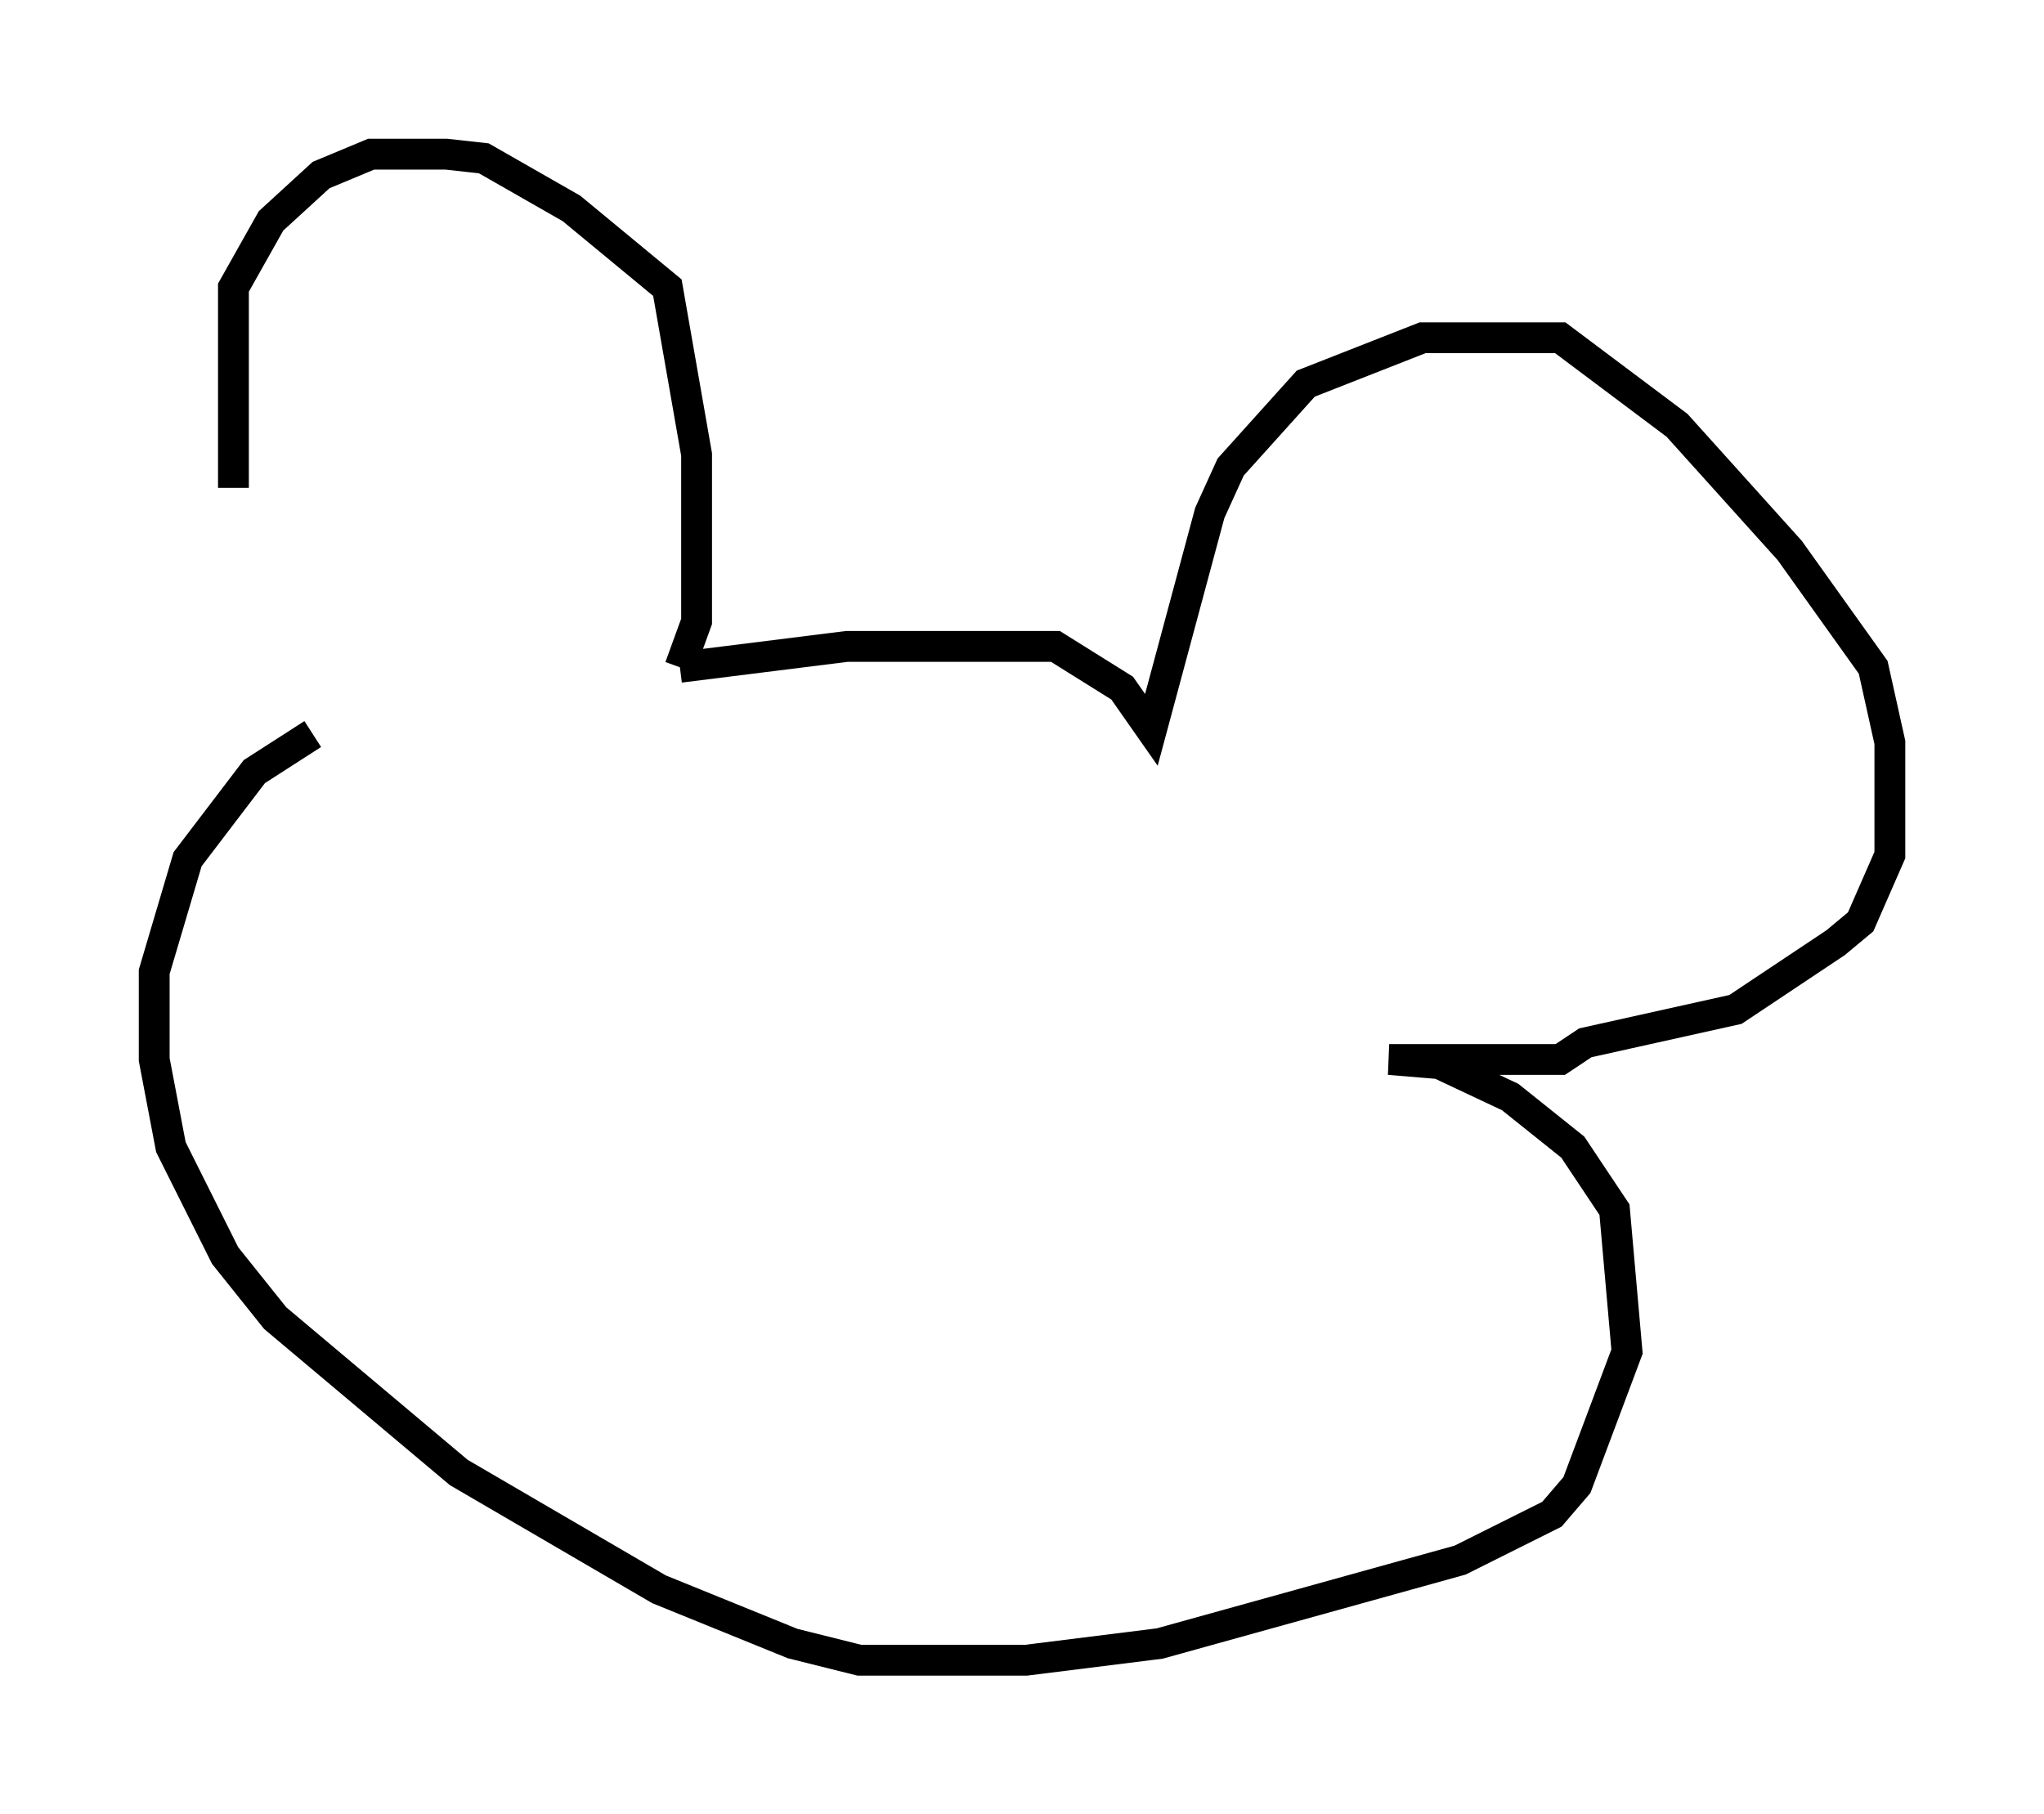 <?xml version="1.0" encoding="utf-8" ?>
<svg baseProfile="full" height="58.849" version="1.1" width="66.292" xmlns="http://www.w3.org/2000/svg" xmlns:ev="http://www.w3.org/2001/xml-events" xmlns:xlink="http://www.w3.org/1999/xlink"><defs /><rect fill="white" height="58.849" width="66.292" x="0" y="0" /><path d="M10.683, 21.103 m-3.112, -5.277 l0.0, -6.495 1.218, -2.165 l1.624, -1.488 1.624, -0.677 l2.436, 0.0 1.218, 0.135 l2.842, 1.624 3.112, 2.571 l0.947, 5.413 0.0, 5.413 l-0.541, 1.488 m0.0, 0.0 l5.413, -0.677 6.766, 0.0 l2.165, 1.353 0.947, 1.353 l1.894, -7.036 0.677, -1.488 l2.436, -2.706 3.789, -1.488 l4.465, 0.0 3.789, 2.842 l3.654, 4.059 2.706, 3.789 l0.541, 2.436 0.0, 3.654 l-0.947, 2.165 -0.812, 0.677 l-3.248, 2.165 -4.871, 1.083 l-0.812, 0.541 -5.548, 0.0 l1.624, 0.135 2.3, 1.083 l2.03, 1.624 1.353, 2.03 l0.406, 4.601 -1.624, 4.33 l-0.812, 0.947 -2.977, 1.488 l-9.743, 2.706 -4.33, 0.541 l-5.413, 0.0 -2.165, -0.541 l-4.33, -1.759 -6.495, -3.789 l-5.954, -5.007 -1.624, -2.03 l-1.759, -3.518 -0.541, -2.842 l0.0, -2.842 1.083, -3.654 l2.165, -2.842 1.894, -1.218 m9.743, 9.066 " fill="none" stroke="black" stroke-width="1" /></svg>